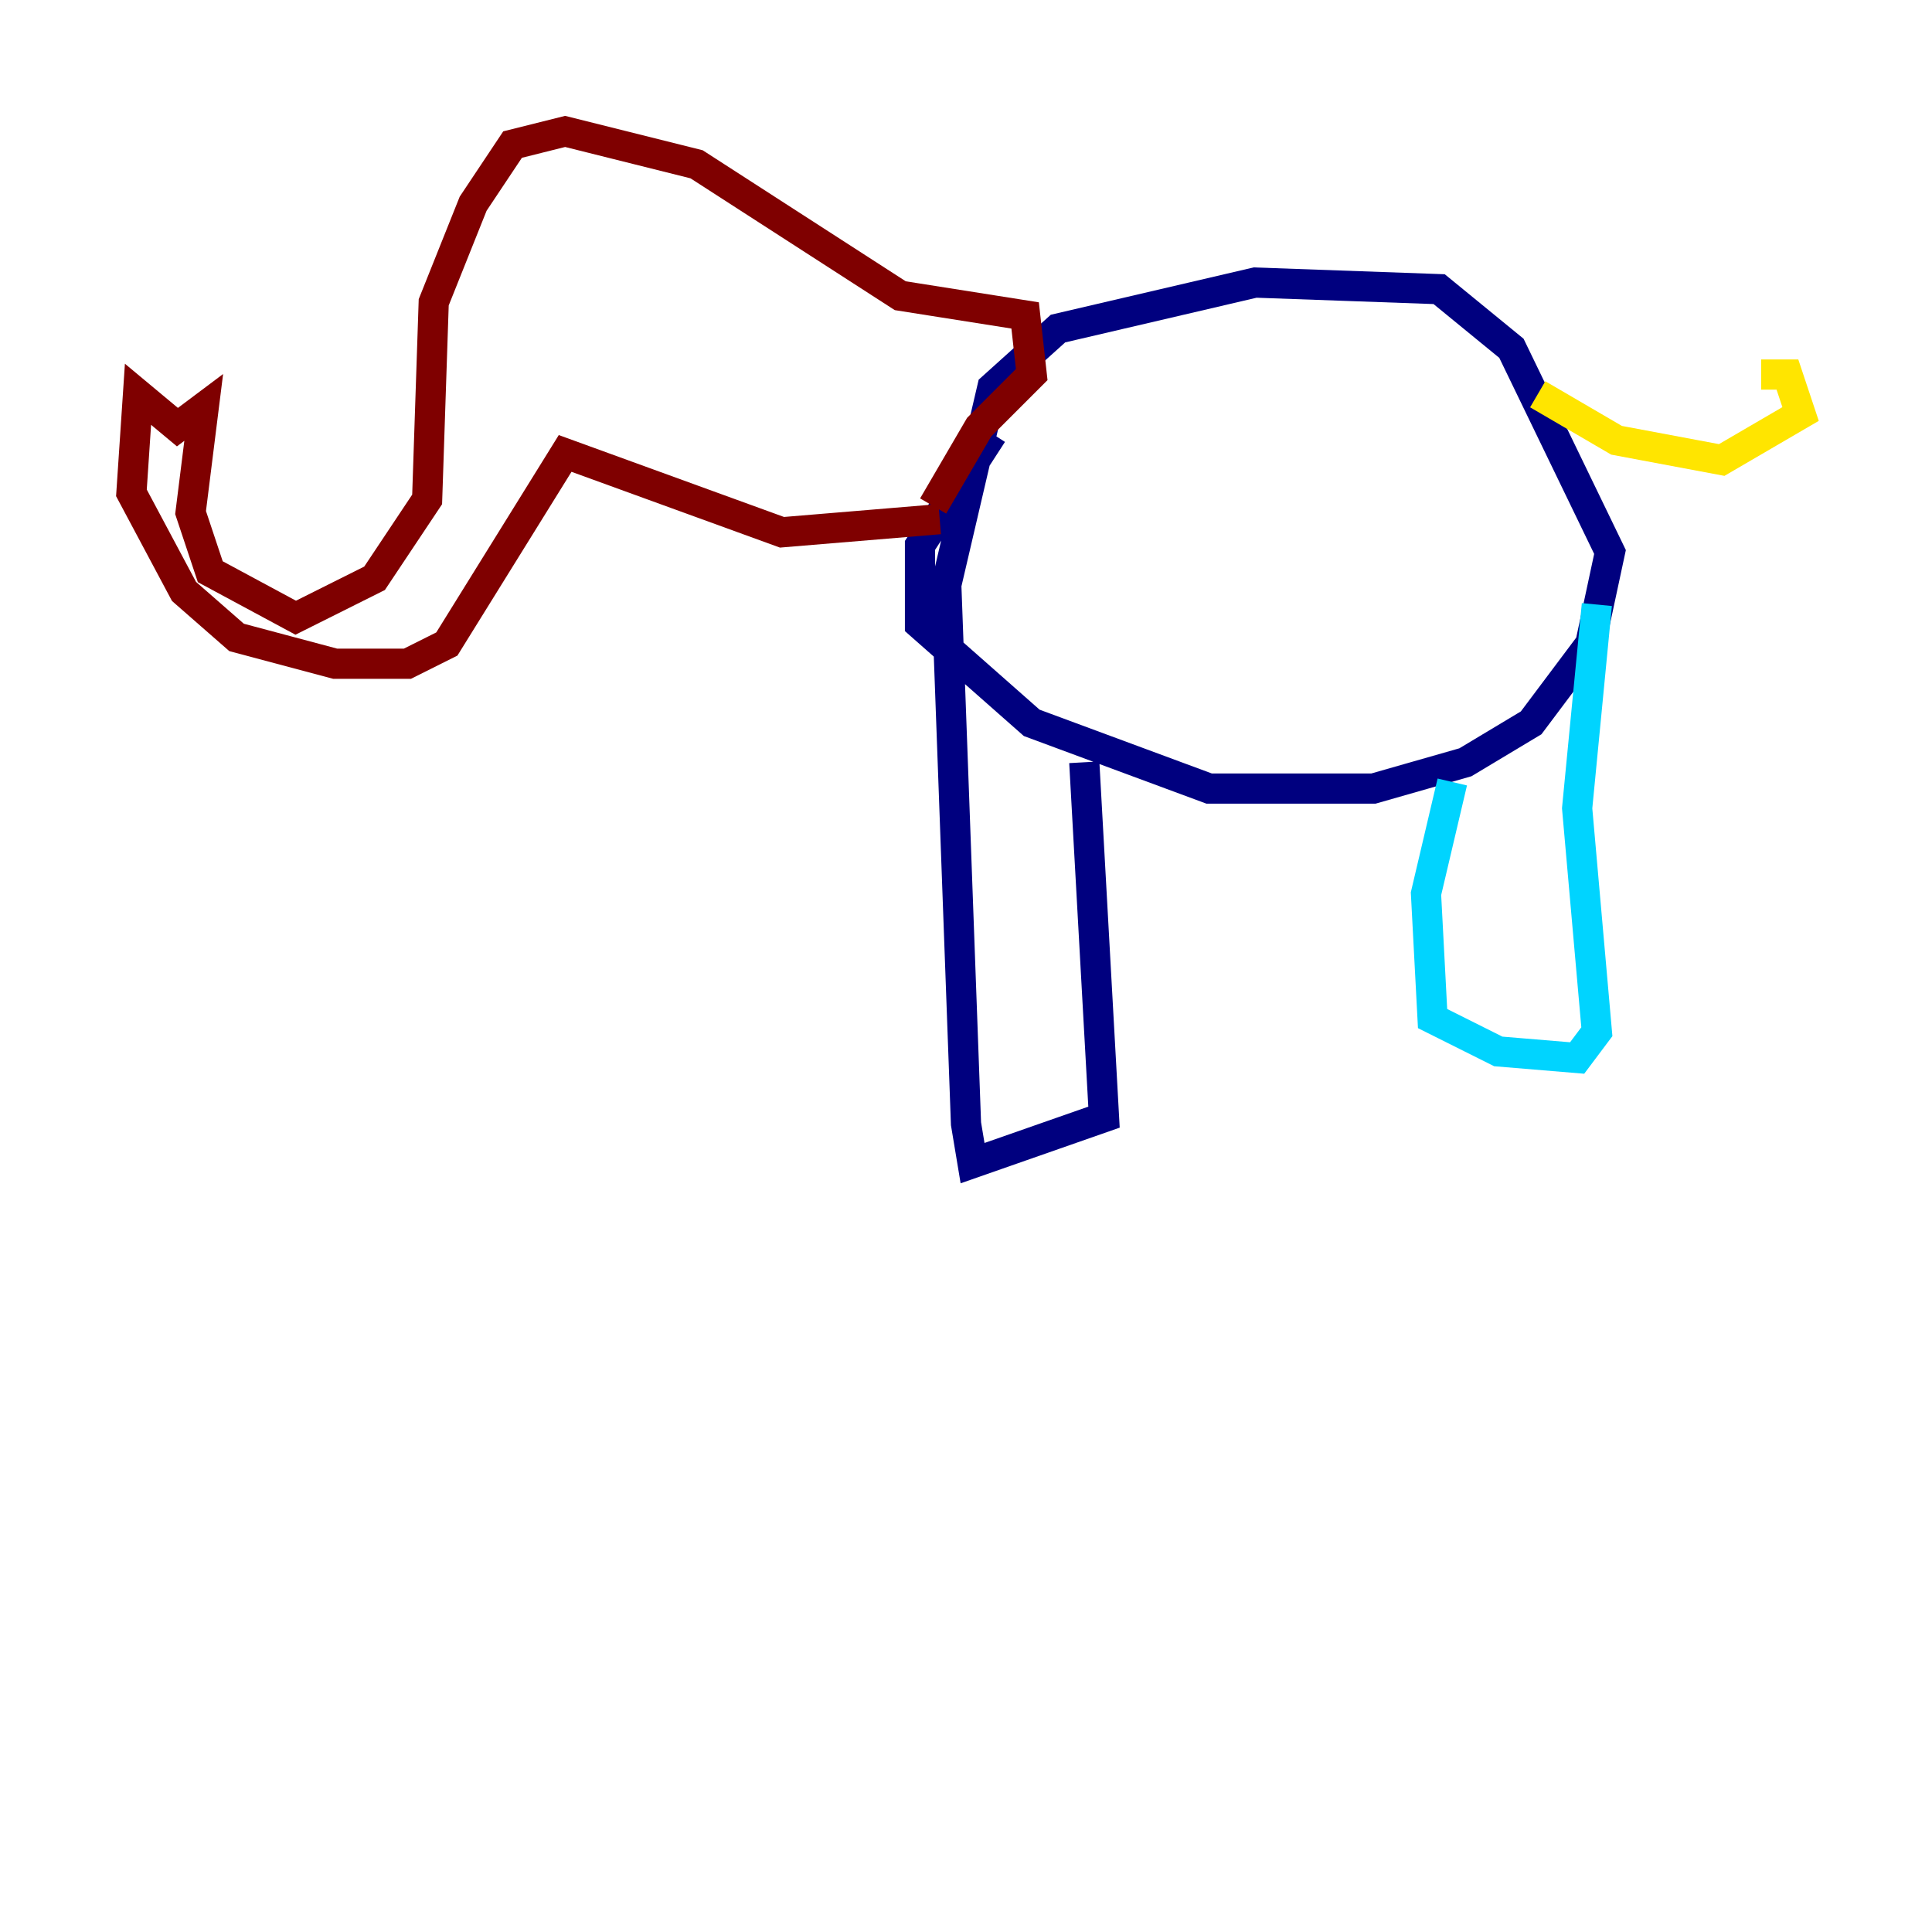 <?xml version="1.0" encoding="utf-8" ?>
<svg baseProfile="tiny" height="128" version="1.2" viewBox="0,0,128,128" width="128" xmlns="http://www.w3.org/2000/svg" xmlns:ev="http://www.w3.org/2001/xml-events" xmlns:xlink="http://www.w3.org/1999/xlink"><defs /><polyline fill="none" points="65.742,28.735 60.952,36.136 60.952,41.361 68.354,47.891 80.109,52.245 90.993,52.245 97.088,50.503 101.442,47.891 105.361,42.667 106.667,36.571 100.136,23.075 95.347,19.157 83.156,18.721 70.095,21.769 65.742,25.687 62.694,38.748 64.0,74.449 64.435,77.061 73.143,74.014 71.837,50.503" stroke="#00007f" stroke-width="2" /><polyline fill="none" points="96.218,51.809 94.476,59.211 94.912,67.483 99.265,69.66 104.49,70.095 105.796,68.354 104.49,53.551 105.796,40.054" stroke="#00d4ff" stroke-width="2" /><polyline fill="none" points="101.878,26.122 107.102,29.17 114.068,30.476 119.293,27.429 118.422,24.816 116.68,24.816" stroke="#ffe500" stroke-width="2" /><polyline fill="none" points="61.823,33.524 64.871,28.299 68.354,24.816 67.918,20.898 59.646,19.592 46.15,10.884 37.442,8.707 33.959,9.578 31.347,13.497 28.735,20.027 28.299,33.088 24.816,38.313 19.592,40.925 13.932,37.878 12.626,33.959 13.497,26.993 11.755,28.299 9.143,26.122 8.707,32.653 12.191,39.184 15.674,42.231 22.204,43.973 26.993,43.973 29.605,42.667 37.442,30.041 51.809,35.265 62.258,34.395" stroke="#7f0000" stroke-width="2" /></svg>